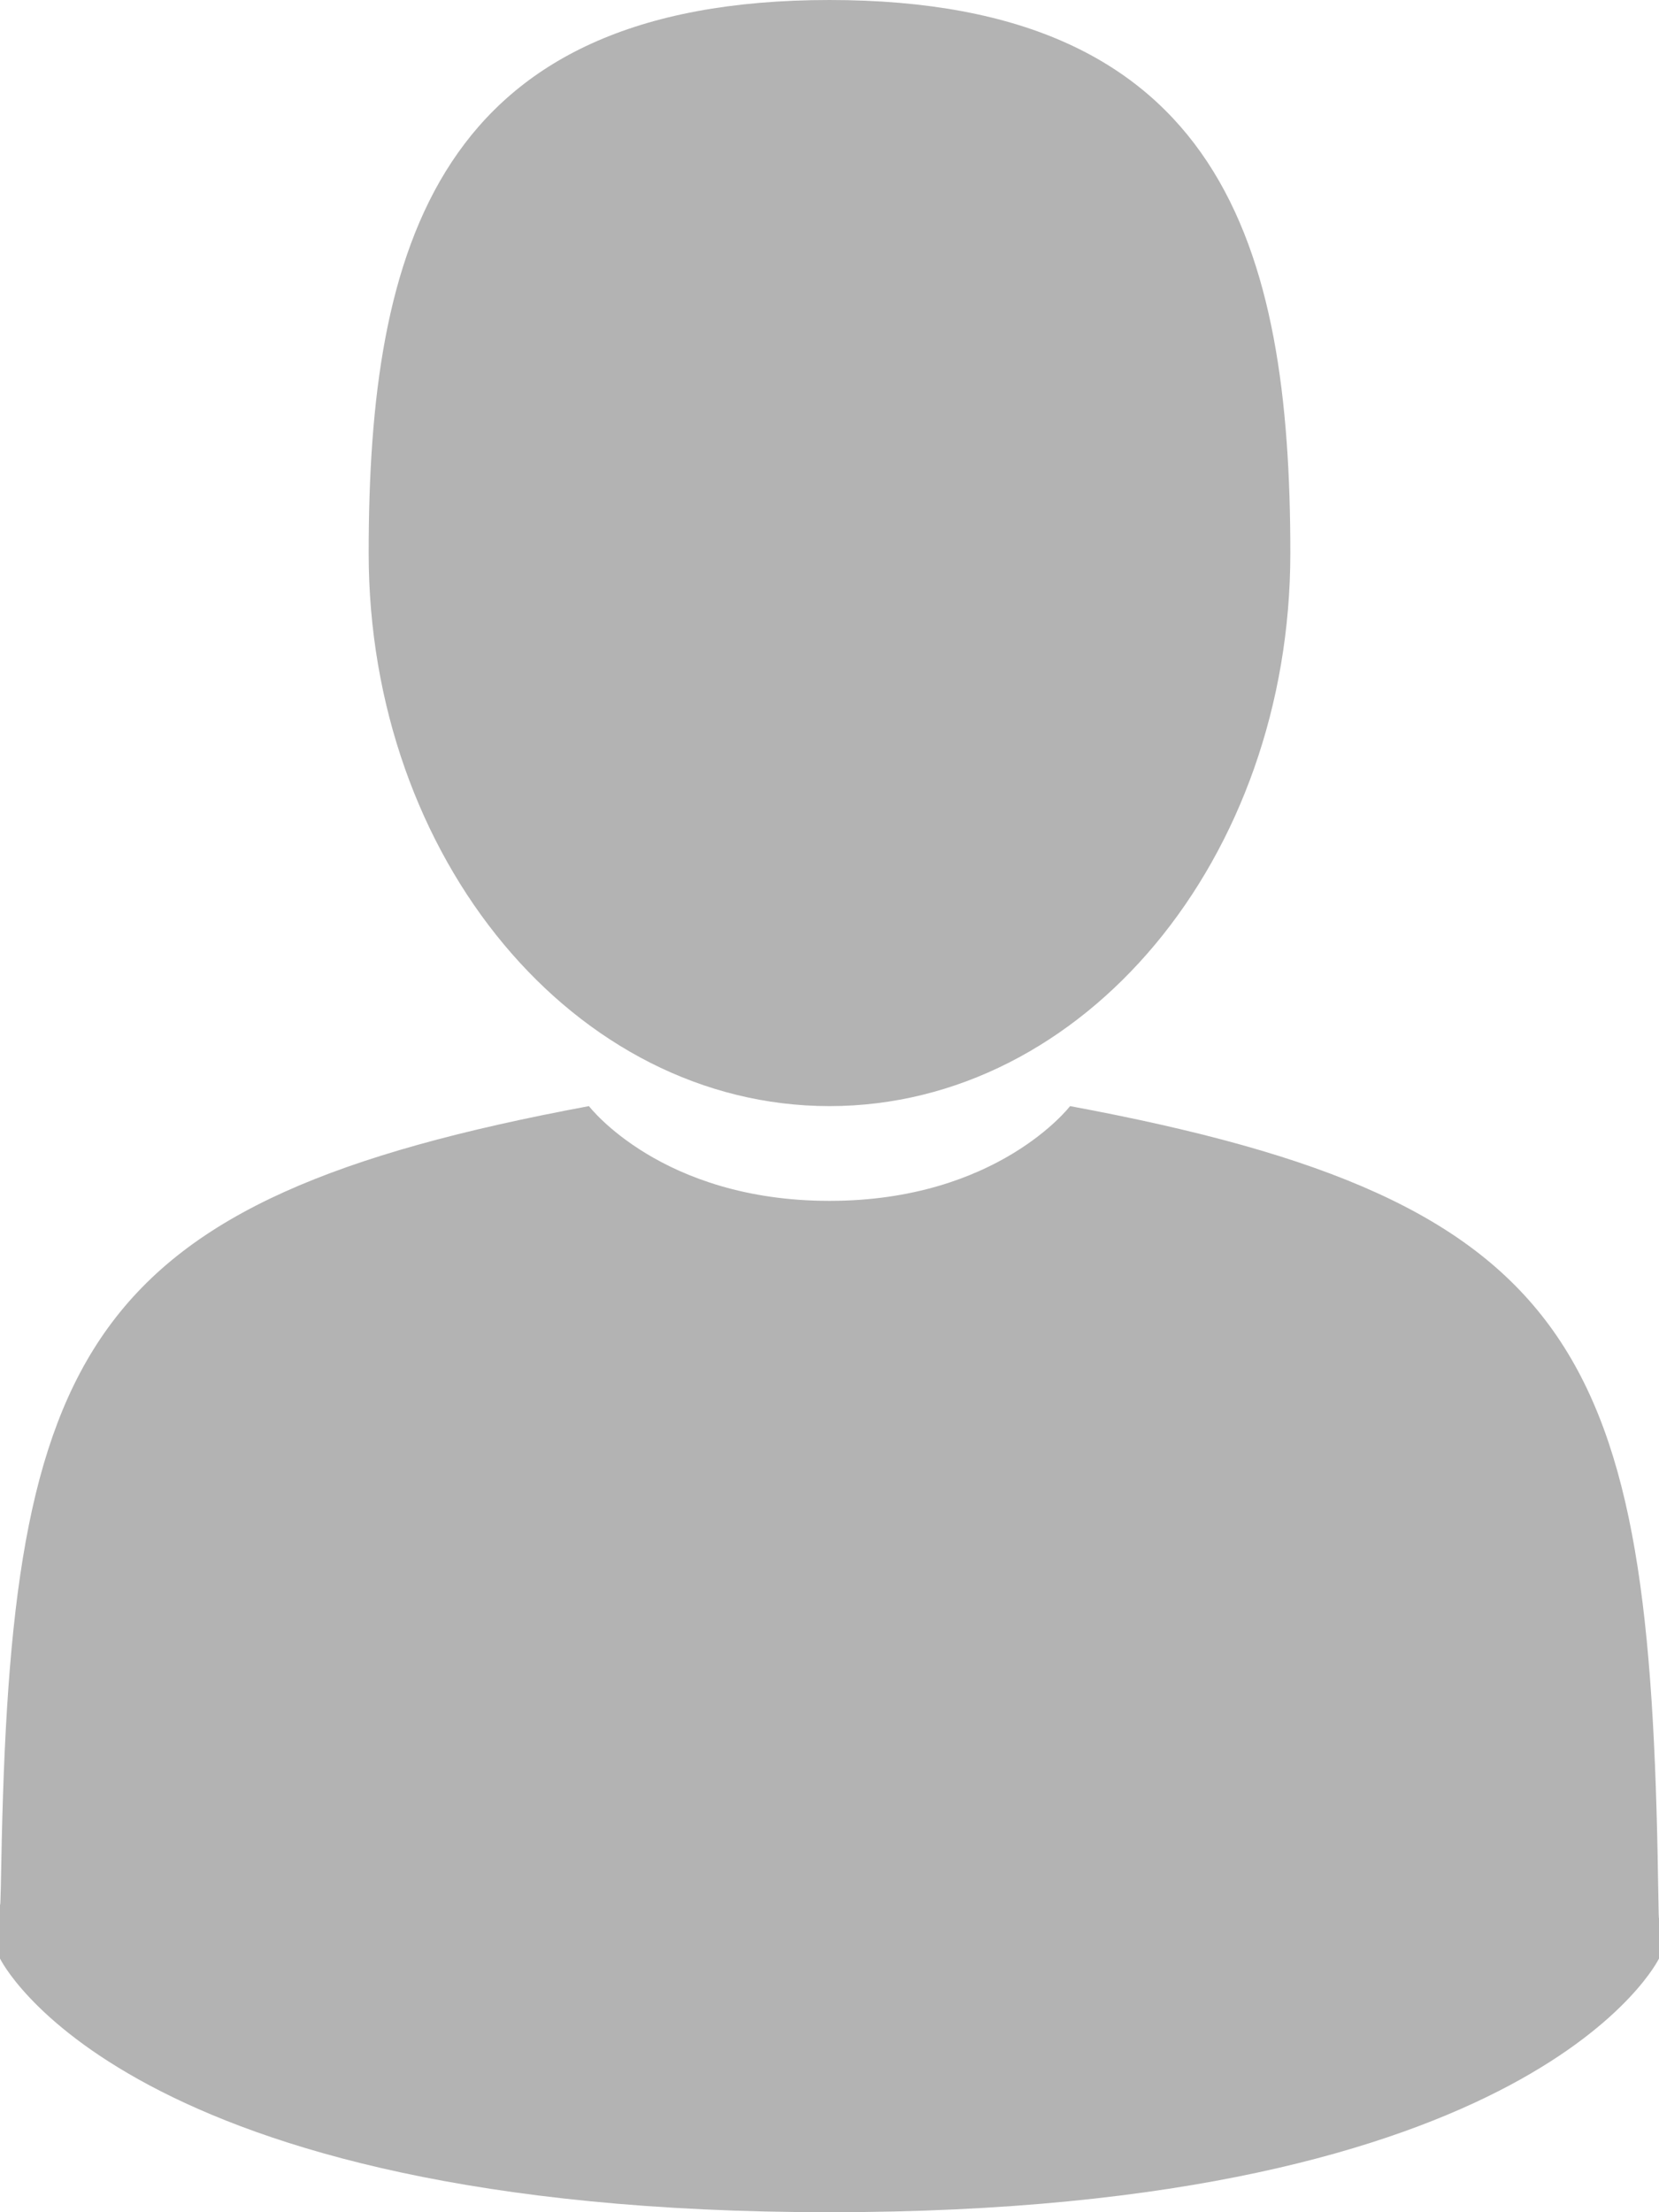 <?xml version="1.0" encoding="UTF-8"?>
<svg width="9px" height="12px" viewBox="0 0 9 12" version="1.1" xmlns="http://www.w3.org/2000/svg" xmlns:xlink="http://www.w3.org/1999/xlink">
    <!-- Generator: Sketch 49.1 (51147) - http://www.bohemiancoding.com/sketch -->
    <title>man-user</title>
    <desc>Created with Sketch.</desc>
    <defs></defs>
    <g id="Symbols" stroke="none" stroke-width="1" fill="none" fill-rule="evenodd">
        <g id="group_activity" transform="translate(0, -4)" fill="#B3B3B3" fill-rule="nonzero">
            <g id="Group-15">
                <g transform="translate(0, 4)">
                    <g id="man-user">
                        <path d="M4.5,6 C5.881,6 7,4.657 7,3 C7,1.343 6.633,0 4.5,0 C2.368,0 2,1.343 2,3 C2,4.657 3.119,6 4.5,6 Z" id="Shape"></path>
                        <path d="M8.995,10.203 C8.951,7.335 8.587,6.517 5.805,6 C5.805,6 5.413,6.514 4.5,6.514 C3.587,6.514 3.195,6 3.195,6 C0.443,6.512 0.058,7.317 0.007,10.109 C0.003,10.337 0.001,10.349 0,10.323 C0,10.373 0,10.464 0,10.624 C0,10.624 0.663,12 4.5,12 C8.337,12 9,10.624 9,10.624 C9,10.522 9,10.45 9,10.401 C8.999,10.418 8.998,10.386 8.995,10.203 Z" id="Shape"></path>
                    </g>
                </g>
            </g>
        </g>
    </g>
</svg>